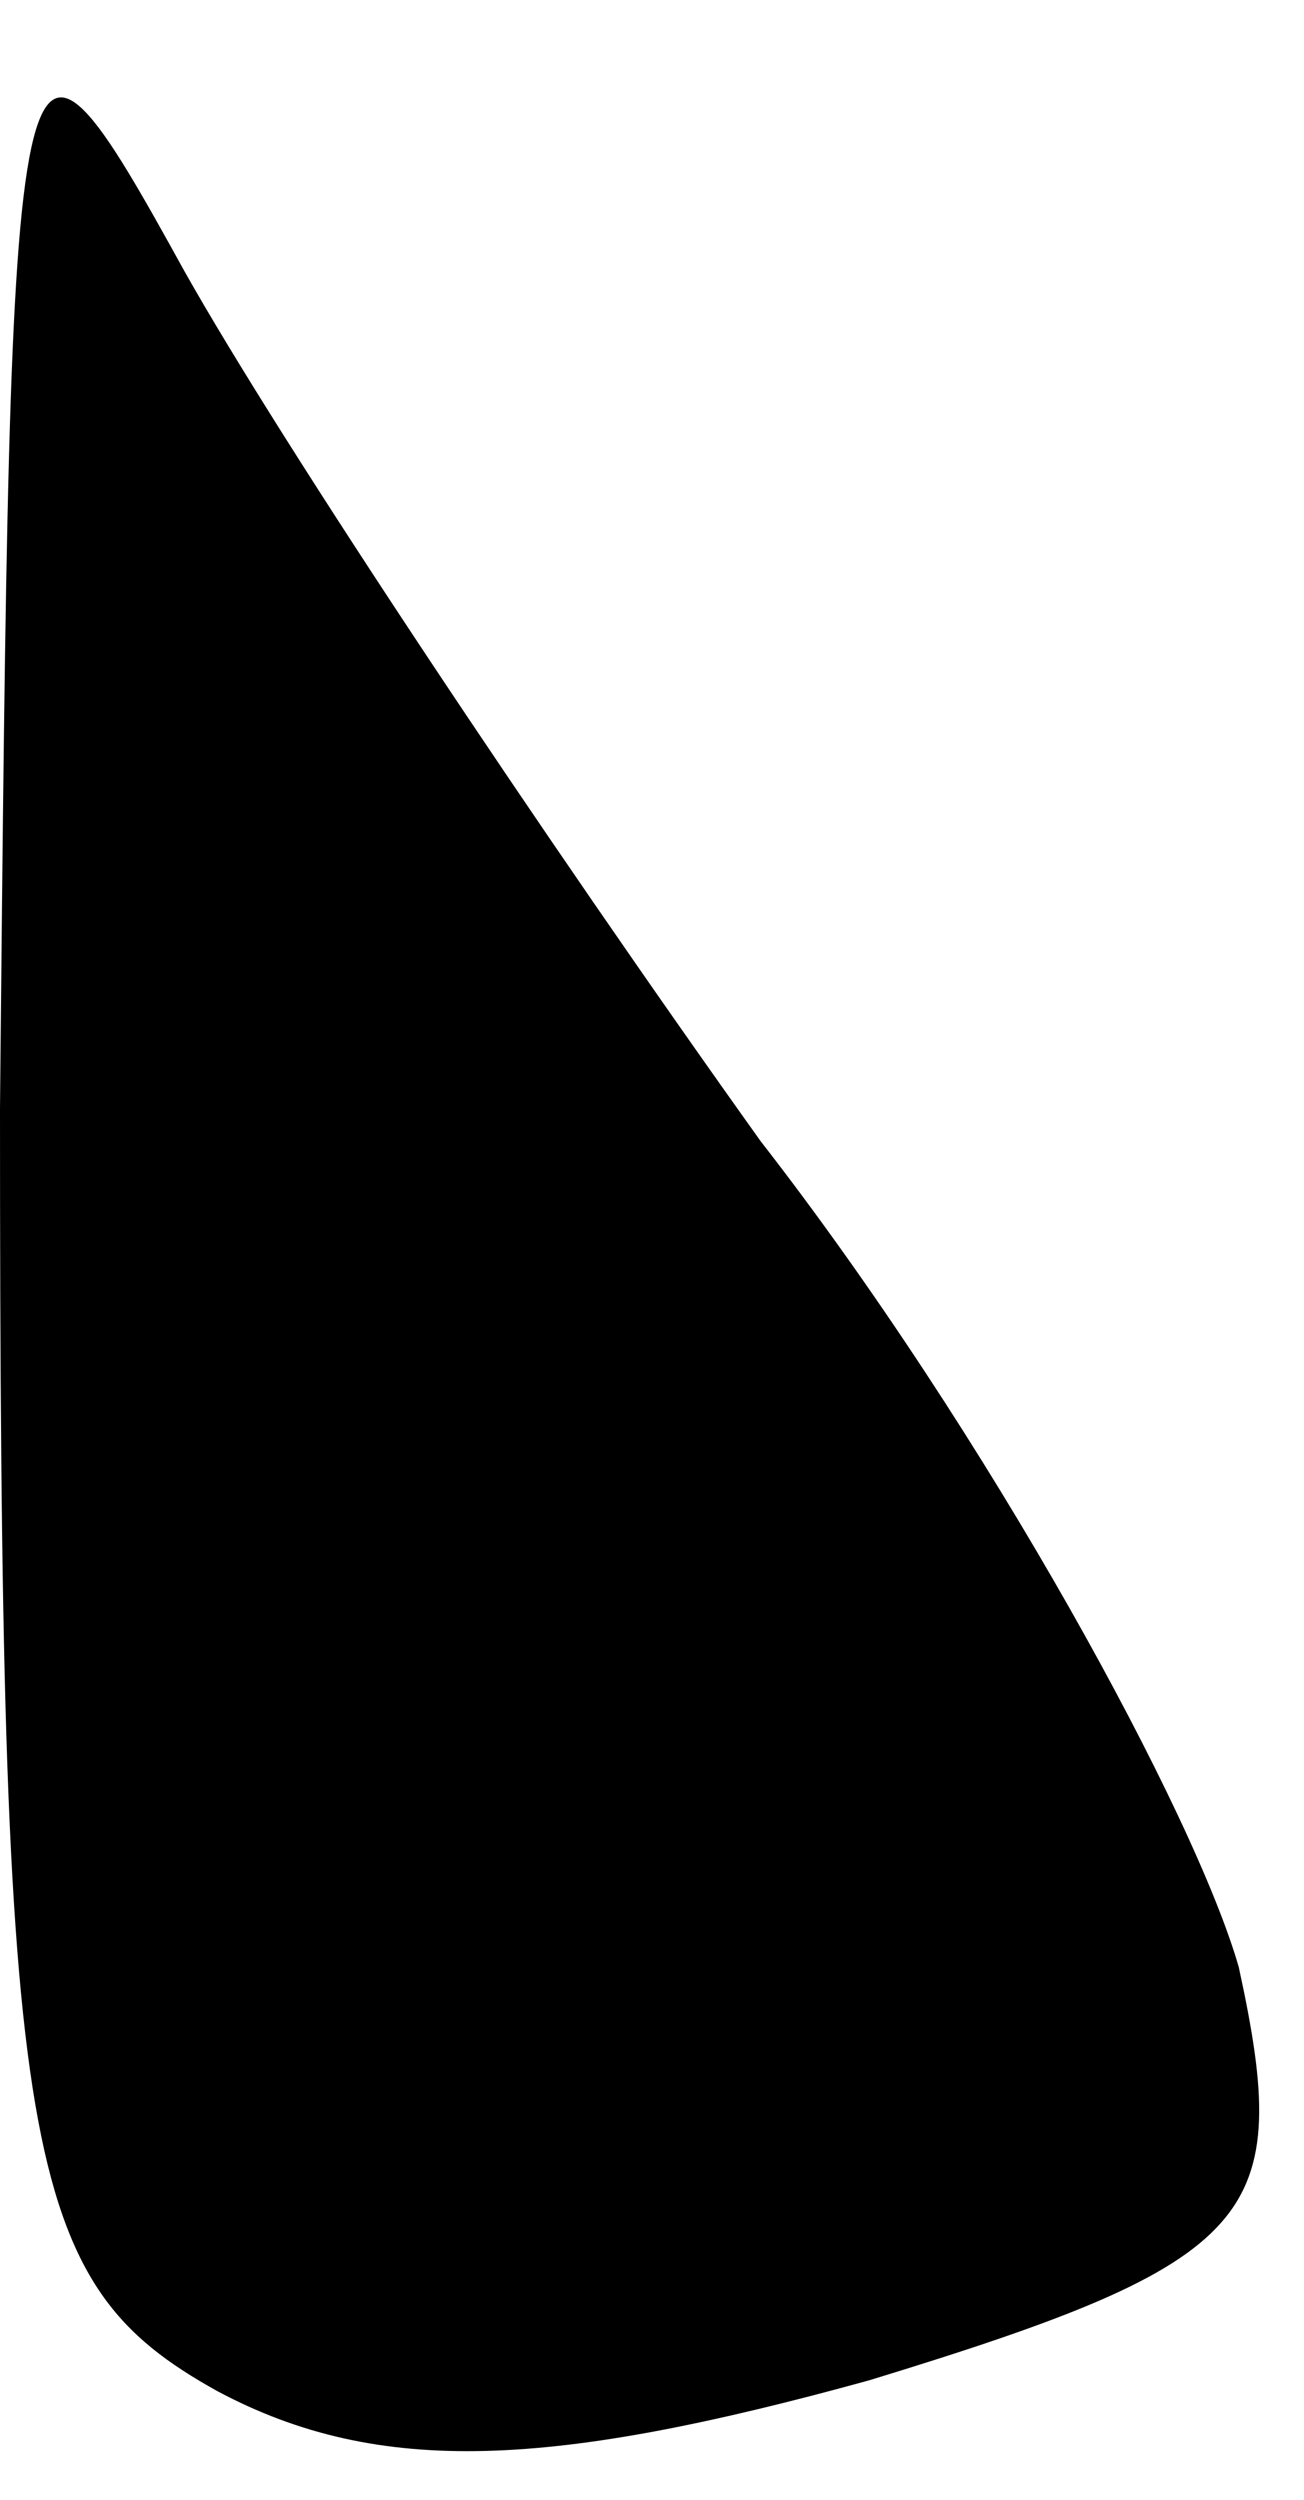 <?xml version="1.0" standalone="no"?>
<!DOCTYPE svg PUBLIC "-//W3C//DTD SVG 20010904//EN"
 "http://www.w3.org/TR/2001/REC-SVG-20010904/DTD/svg10.dtd">
<svg version="1.0" xmlns="http://www.w3.org/2000/svg"
 width="12pt" height="23pt" viewBox="0 0 12 23"
 preserveAspectRatio="xMidYMid meet">
<g transform="translate(0,23) scale(0.1,-0.1)"
fill="#000000" stroke="none">
<path fill="#000000" stroke="none" d="M0 128 c0 -97 2 -108 20 -118 15 -8 31
-7 60 1 36 11 39 15 34 38 -4 14 -23 49 -44 76 -20 28 -44 64 -53 80 -16 29
-16 27 -17 -77z"/>
</g>
</svg>
